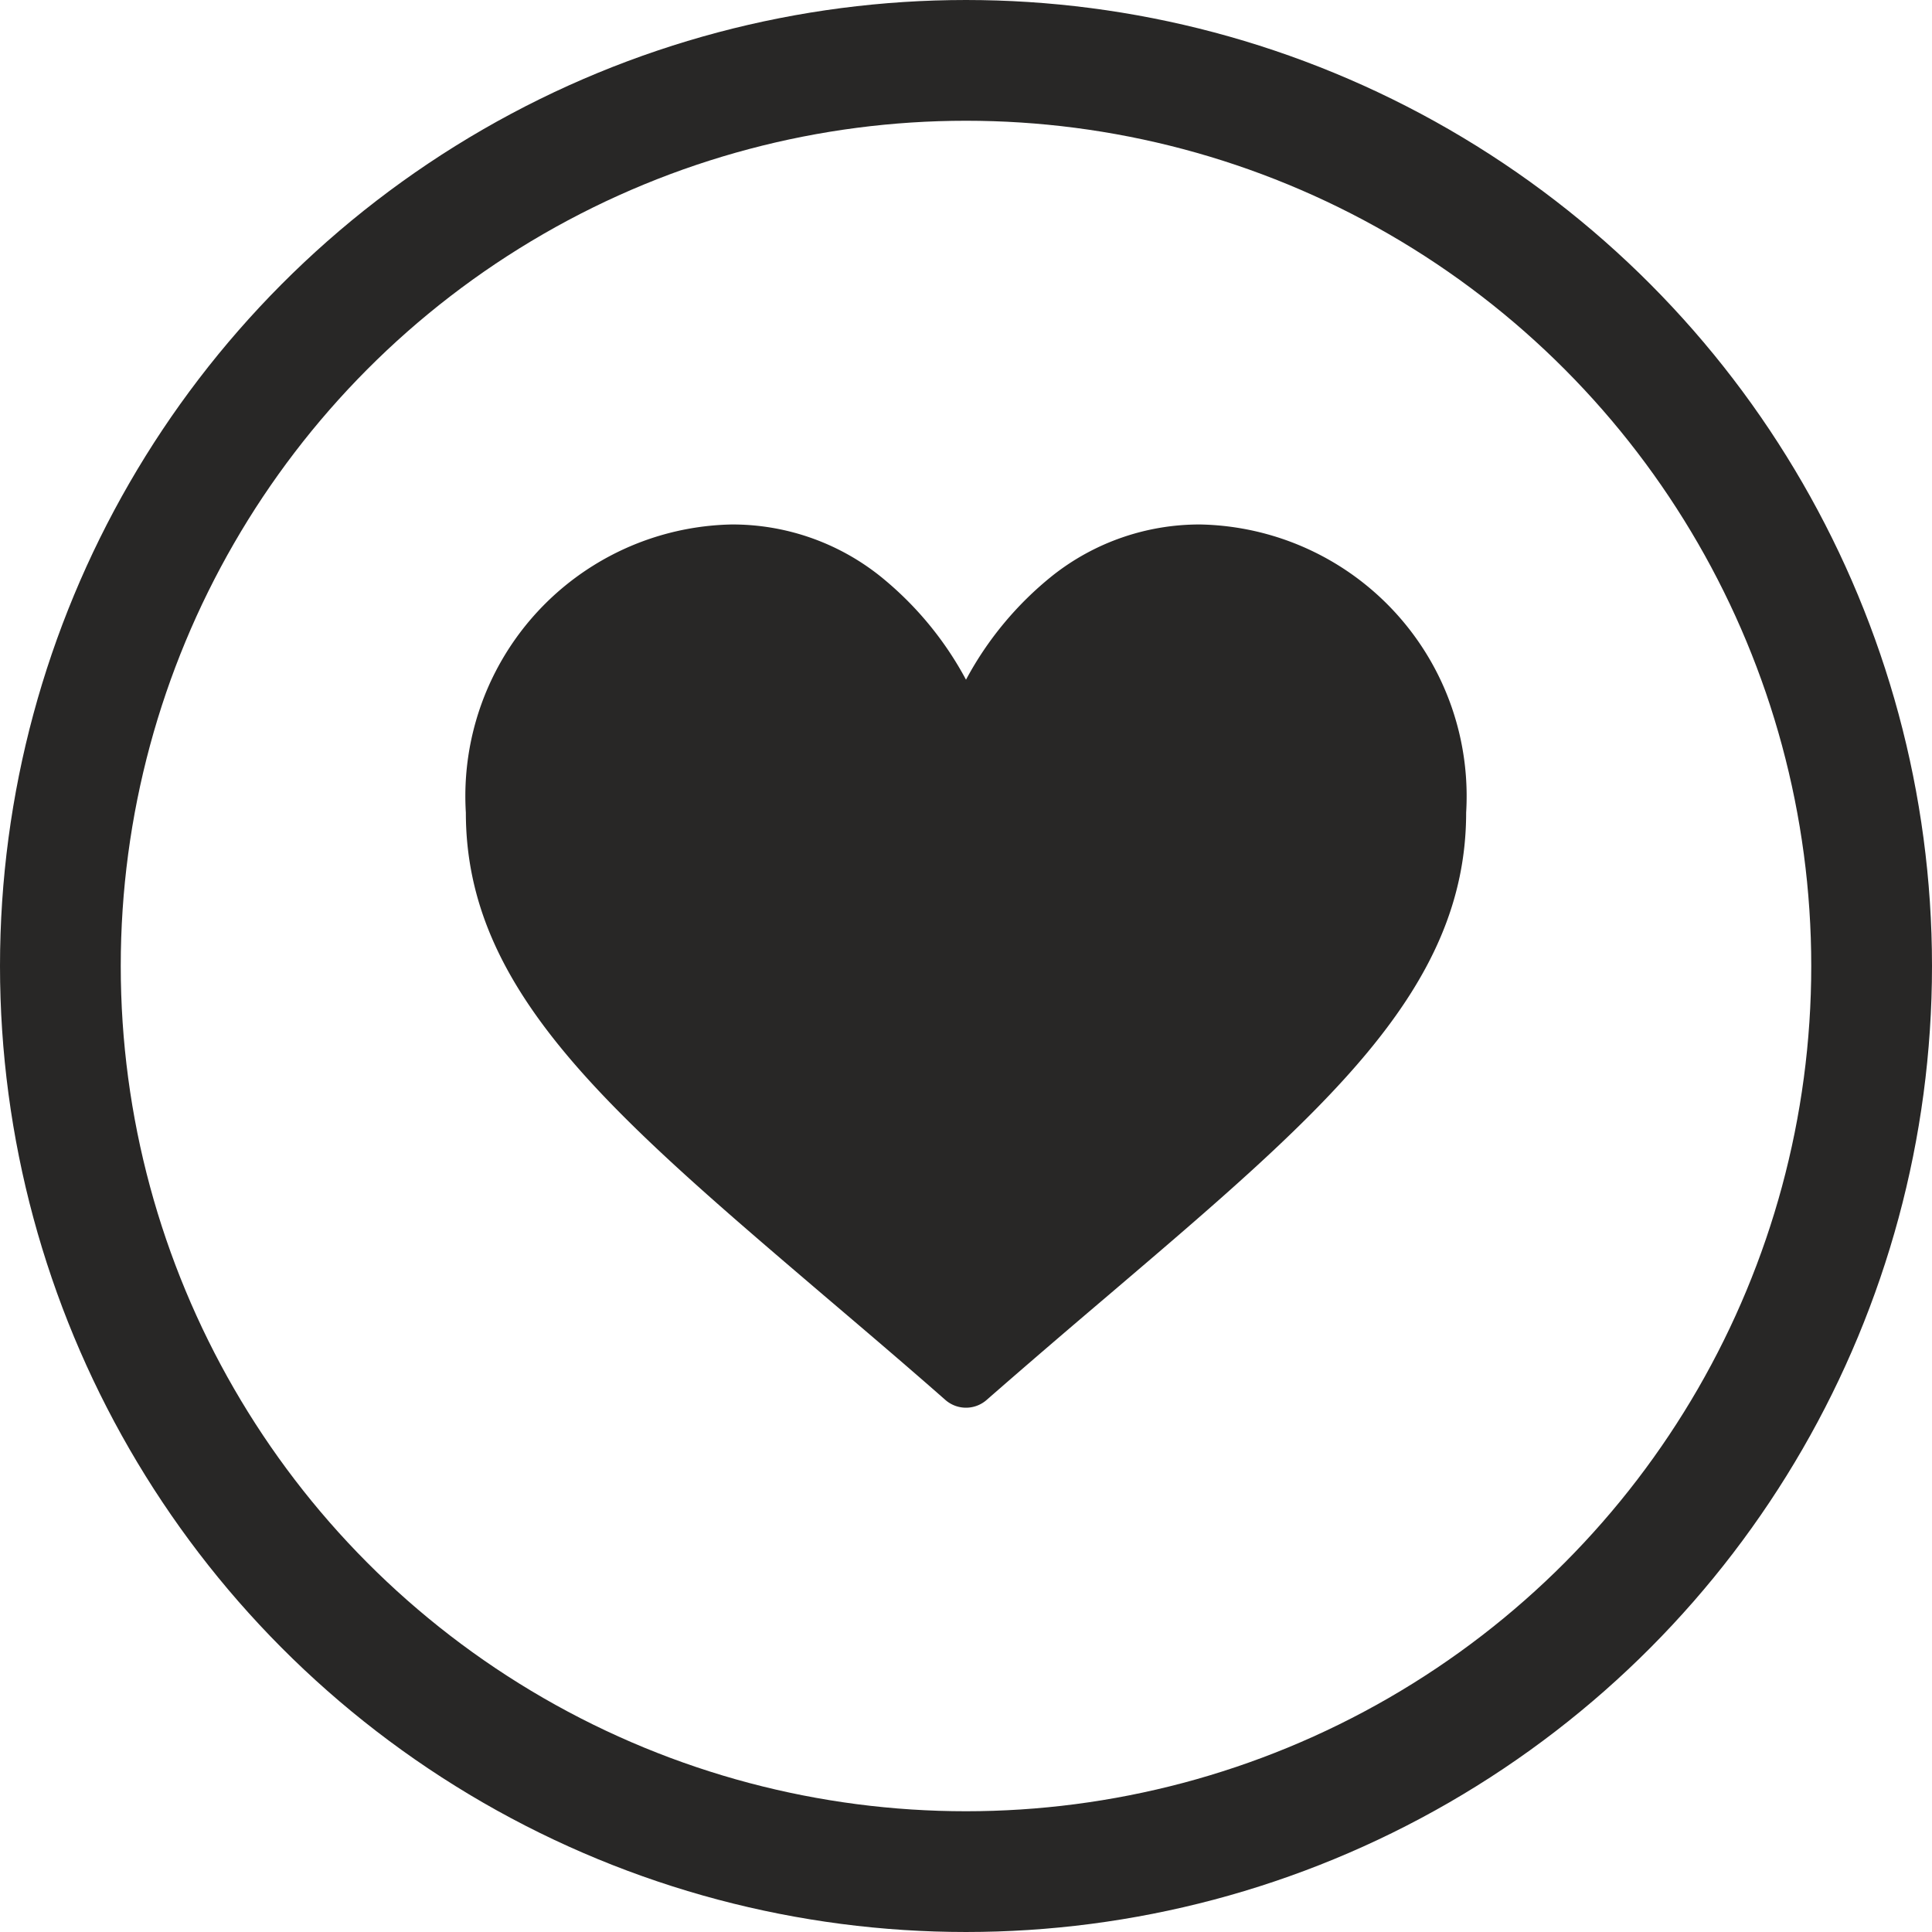 <svg xmlns="http://www.w3.org/2000/svg" width="32" height="32" viewBox="0 0 32 32">
  <g id="love" transform="translate(-260 -624)">
    <g id="Ellipse_4" data-name="Ellipse 4" transform="translate(260 624)" fill="none" stroke="#282726" stroke-width="2">
      <circle cx="16" cy="16" r="16" stroke="none"/>
      <circle cx="16" cy="16" r="15" fill="none"/>
    </g>
    <g id="heart" transform="translate(267.716 602.687)">
      <g id="Group_1" data-name="Group 1" transform="translate(0 30)">
        <path id="Path_1" data-name="Path 1" d="M12.167,30a3.923,3.923,0,0,0-2.45.847,5.581,5.581,0,0,0-1.433,1.724,5.58,5.58,0,0,0-1.433-1.724A3.923,3.923,0,0,0,4.4,30,4.5,4.5,0,0,0,0,34.773c0,2.94,2.36,4.951,5.934,8,.607.517,1.295,1.1,2.009,1.728a.518.518,0,0,0,.682,0c.715-.625,1.4-1.211,2.01-1.729,3.573-3.045,5.933-5.056,5.933-8A4.5,4.5,0,0,0,12.167,30Z" transform="translate(0 -30)" fill="#282726"/>
      </g>
    </g>
  </g>
</svg>
